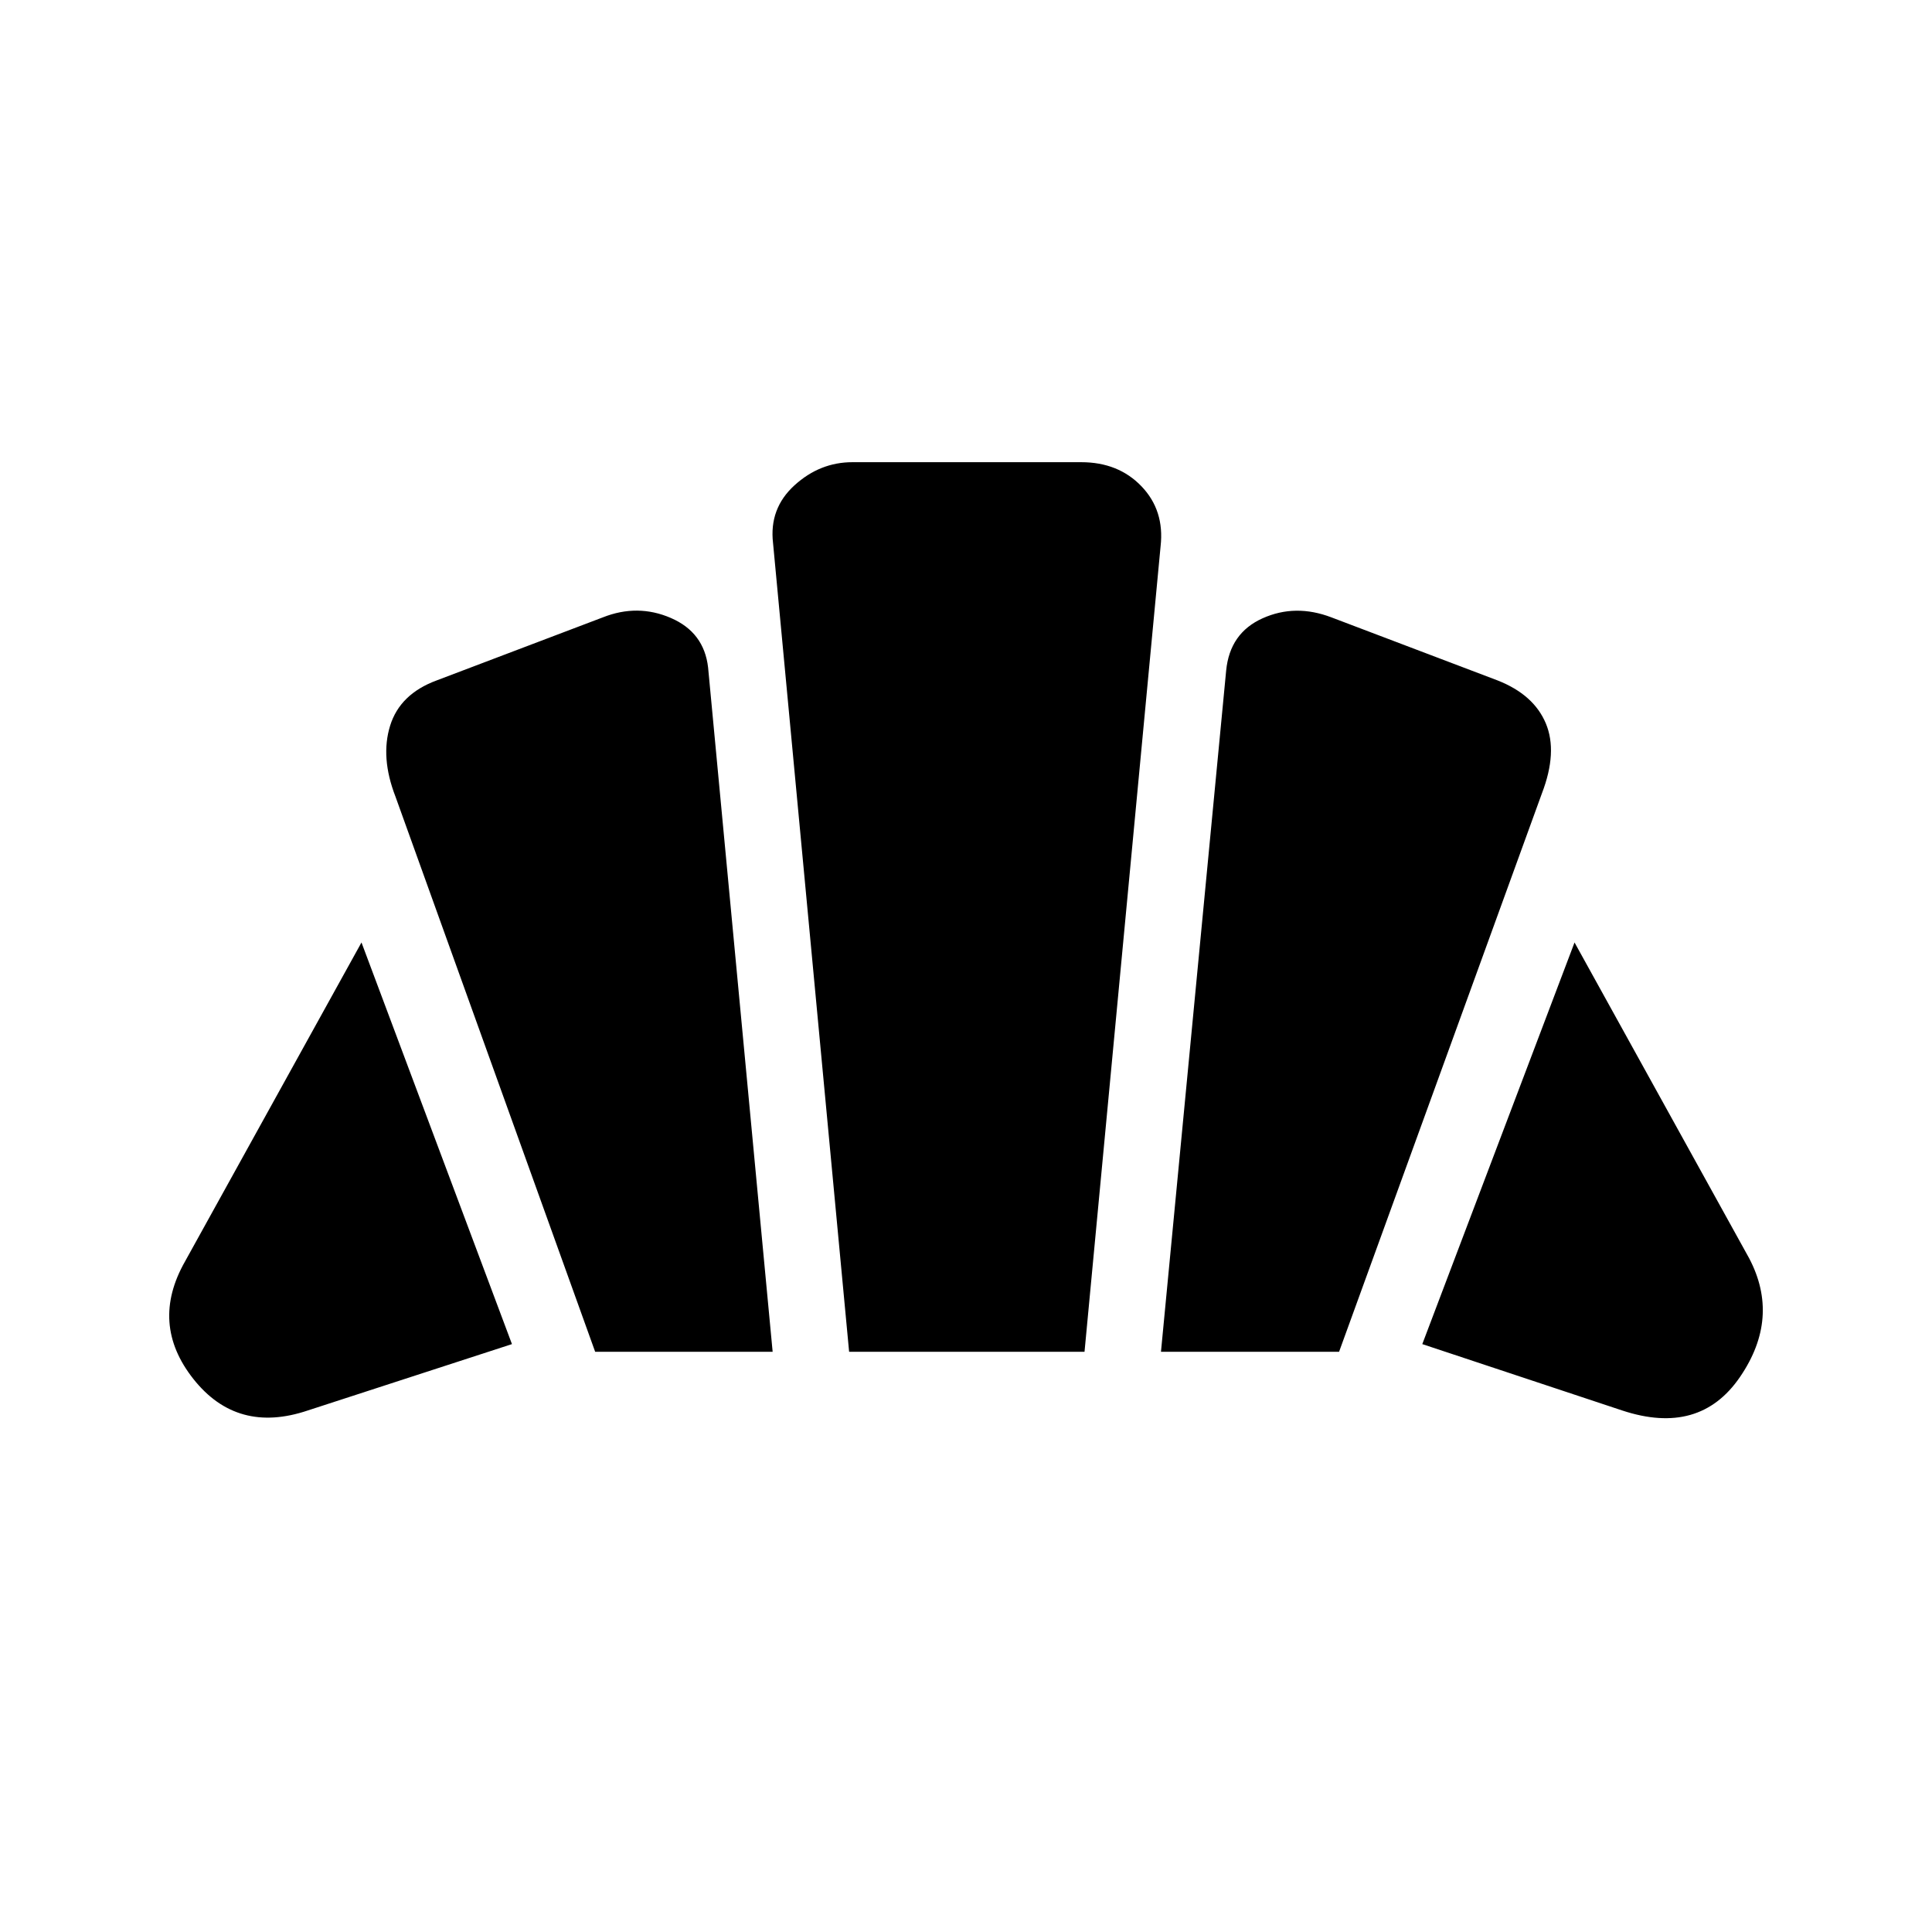 <svg xmlns="http://www.w3.org/2000/svg" height="24" viewBox="0 -960 960 960" width="24"><path d="m806.04-259.15-99.31-32.97 75.65-199.57 86.77 156.92q15.54 29.58-4.54 58.96-20.07 29.39-58.57 16.66Zm-229.16-29.16 32.39-338.46q1.81-18.69 18.1-26 16.28-7.31 34.21-.46l82.61 31.35q17.93 7.07 23.91 21.3 5.98 14.24-1.95 34.85L665.38-288.31h-88.5Zm-281.15 0L196.5-564.19q-7.54-19.46-2.65-35.21 4.88-15.75 23.07-22.48l82.62-31.35q17.27-6.85 33.79.29 16.52 7.13 18.52 24.63l32.07 340h-88.19Zm-142.77 29.16q-35.11 11.84-56.86-15.64t-4.14-58.44l87.66-158.46 74.77 199.57-101.43 32.97Zm268.96-29.16-37.8-401.84q-2-17.16 10.63-28.68 12.63-11.51 28.83-11.51h113.65q18.5 0 29.98 12t9.48 29.73l-37.8 400.3H421.92Z"/></svg>